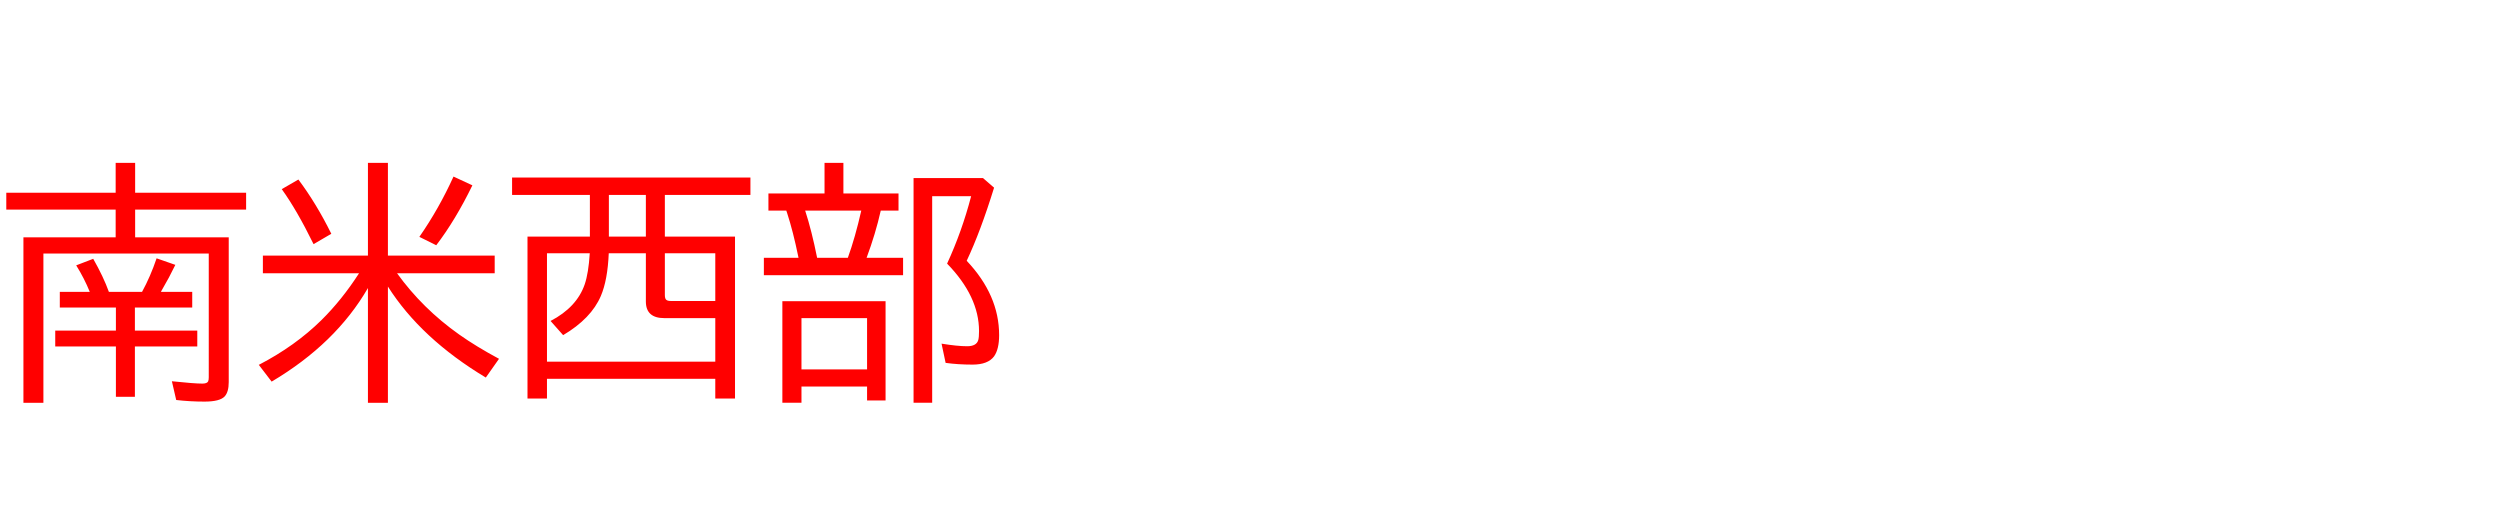 <svg xmlns="http://www.w3.org/2000/svg" id="svg1" version="1.1" height="200" width="990">
  <defs id="defs1"></defs>
  <rect id="rect1" stroke="none" fill="none" height="200" width="990" y="0" x="0"></rect>
  <path aria-label="南米西部" style="font-size:100px;font-family:'BIZ UDPGothic';fill:#ff0000" id="text1" d="m 53.516,93.994 h 37.061 v 57.324 q 0,3.906 -1.611,5.664 -1.904,2.051 -8.008,2.051 -5.762,0 -11.182,-0.635 l -1.709,-7.422 q 8.887,0.928 12.061,0.928 1.855,0 2.295,-0.879 0.244,-0.537 0.244,-1.611 V 100.391 H 17.188 v 59.131 H 9.277 V 93.994 H 45.801 V 83.008 H 2.49 V 76.318 H 45.801 V 64.502 h 7.715 v 11.816 h 43.945 v 6.689 H 53.516 Z M 45.898,121.777 H 23.682 v -6.201 h 11.865 q -2.148,-5.322 -5.371,-10.498 l 6.738,-2.588 q 4.053,7.129 6.201,13.086 H 56.25 q 3.32,-6.055 5.762,-13.281 l 7.422,2.588 q -2.393,4.98 -5.322,9.961 l -0.391,0.732 h 12.402 v 6.201 H 53.418 v 9.131 H 78.125 v 6.299 H 53.418 v 19.922 H 45.898 V 137.207 H 21.875 V 130.908 H 45.898 Z M 157.227,108.203 q 10.107,14.014 24.609,24.268 6.689,4.736 15.771,9.619 l -5.225,7.422 q -25.684,-15.43 -38.77,-36.035 v 46.045 h -7.91 V 114.062 q -12.744,22.021 -38.135,37.061 l -5.078,-6.641 q 14.404,-7.471 24.805,-17.725 8.105,-8.008 14.893,-18.555 h -38.086 v -6.982 h 41.602 V 64.502 h 7.91 V 101.221 h 42.285 v 6.982 z M 124.17,96.68 Q 117.48,83.057 111.572,74.902 l 6.592,-3.809 q 7.129,9.521 13.037,21.484 z m 41.895,-2.881 q 7.715,-11.084 13.525,-23.877 l 7.471,3.467 q -6.641,13.672 -14.307,23.73 z m 67.529,-0.098 V 77.197 H 202.783 V 70.312 h 94.385 v 6.885 h -33.887 v 16.504 h 27.783 V 157.812 h -7.812 V 150 h -66.65 v 7.812 h -7.715 V 93.701 Z m 7.52,0 h 14.648 V 77.197 h -14.648 z m -7.568,6.592 h -16.943 v 42.92 h 66.65 v -17.236 h -20.166 q -7.324,0 -7.324,-6.592 v -19.092 h -14.697 q -0.439,10.596 -3.125,16.895 -3.809,8.936 -14.941,15.527 l -4.98,-5.615 q 10.4,-5.42 13.525,-14.502 1.514,-4.443 2.002,-12.305 z m 29.736,0 v 16.504 q 0,1.514 0.586,1.953 0.537,0.439 1.807,0.439 h 17.578 v -18.896 z m 70.703,-23.682 h 21.826 v 6.787 h -7.031 q -2.051,9.131 -5.615,18.701 h 14.453 v 6.885 h -55.127 v -6.885 h 13.721 l -0.098,-0.488 Q 314.062,91.602 311.719,84.424 l -0.342,-1.025 h -7.08 v -6.787 h 22.217 V 64.502 h 7.471 z m -15.137,6.787 q 2.588,7.959 4.736,18.701 h 12.158 q 2.93,-8.105 5.322,-18.701 z m 31.836,35.889 v 39.307 h -7.324 v -5.518 h -25.977 v 6.396 h -7.568 v -40.186 z m -33.301,6.689 v 20.312 h 25.977 v -20.312 z m 65.43,-22.705 q 12.842,13.574 12.842,29.443 0,5.566 -2.002,8.398 -2.441,3.271 -8.496,3.271 -5.811,0 -10.693,-0.684 l -1.611,-7.617 q 6.25,1.025 10.156,1.025 3.711,0 4.395,-2.49 0.293,-1.074 0.293,-3.516 0,-13.721 -12.646,-26.709 5.859,-12.695 9.521,-26.709 h -15.43 v 81.787 h -7.373 V 70.508 h 27.49 l 4.395,3.809 q -5.371,17.383 -10.84,28.955 z"></path>
</svg>
